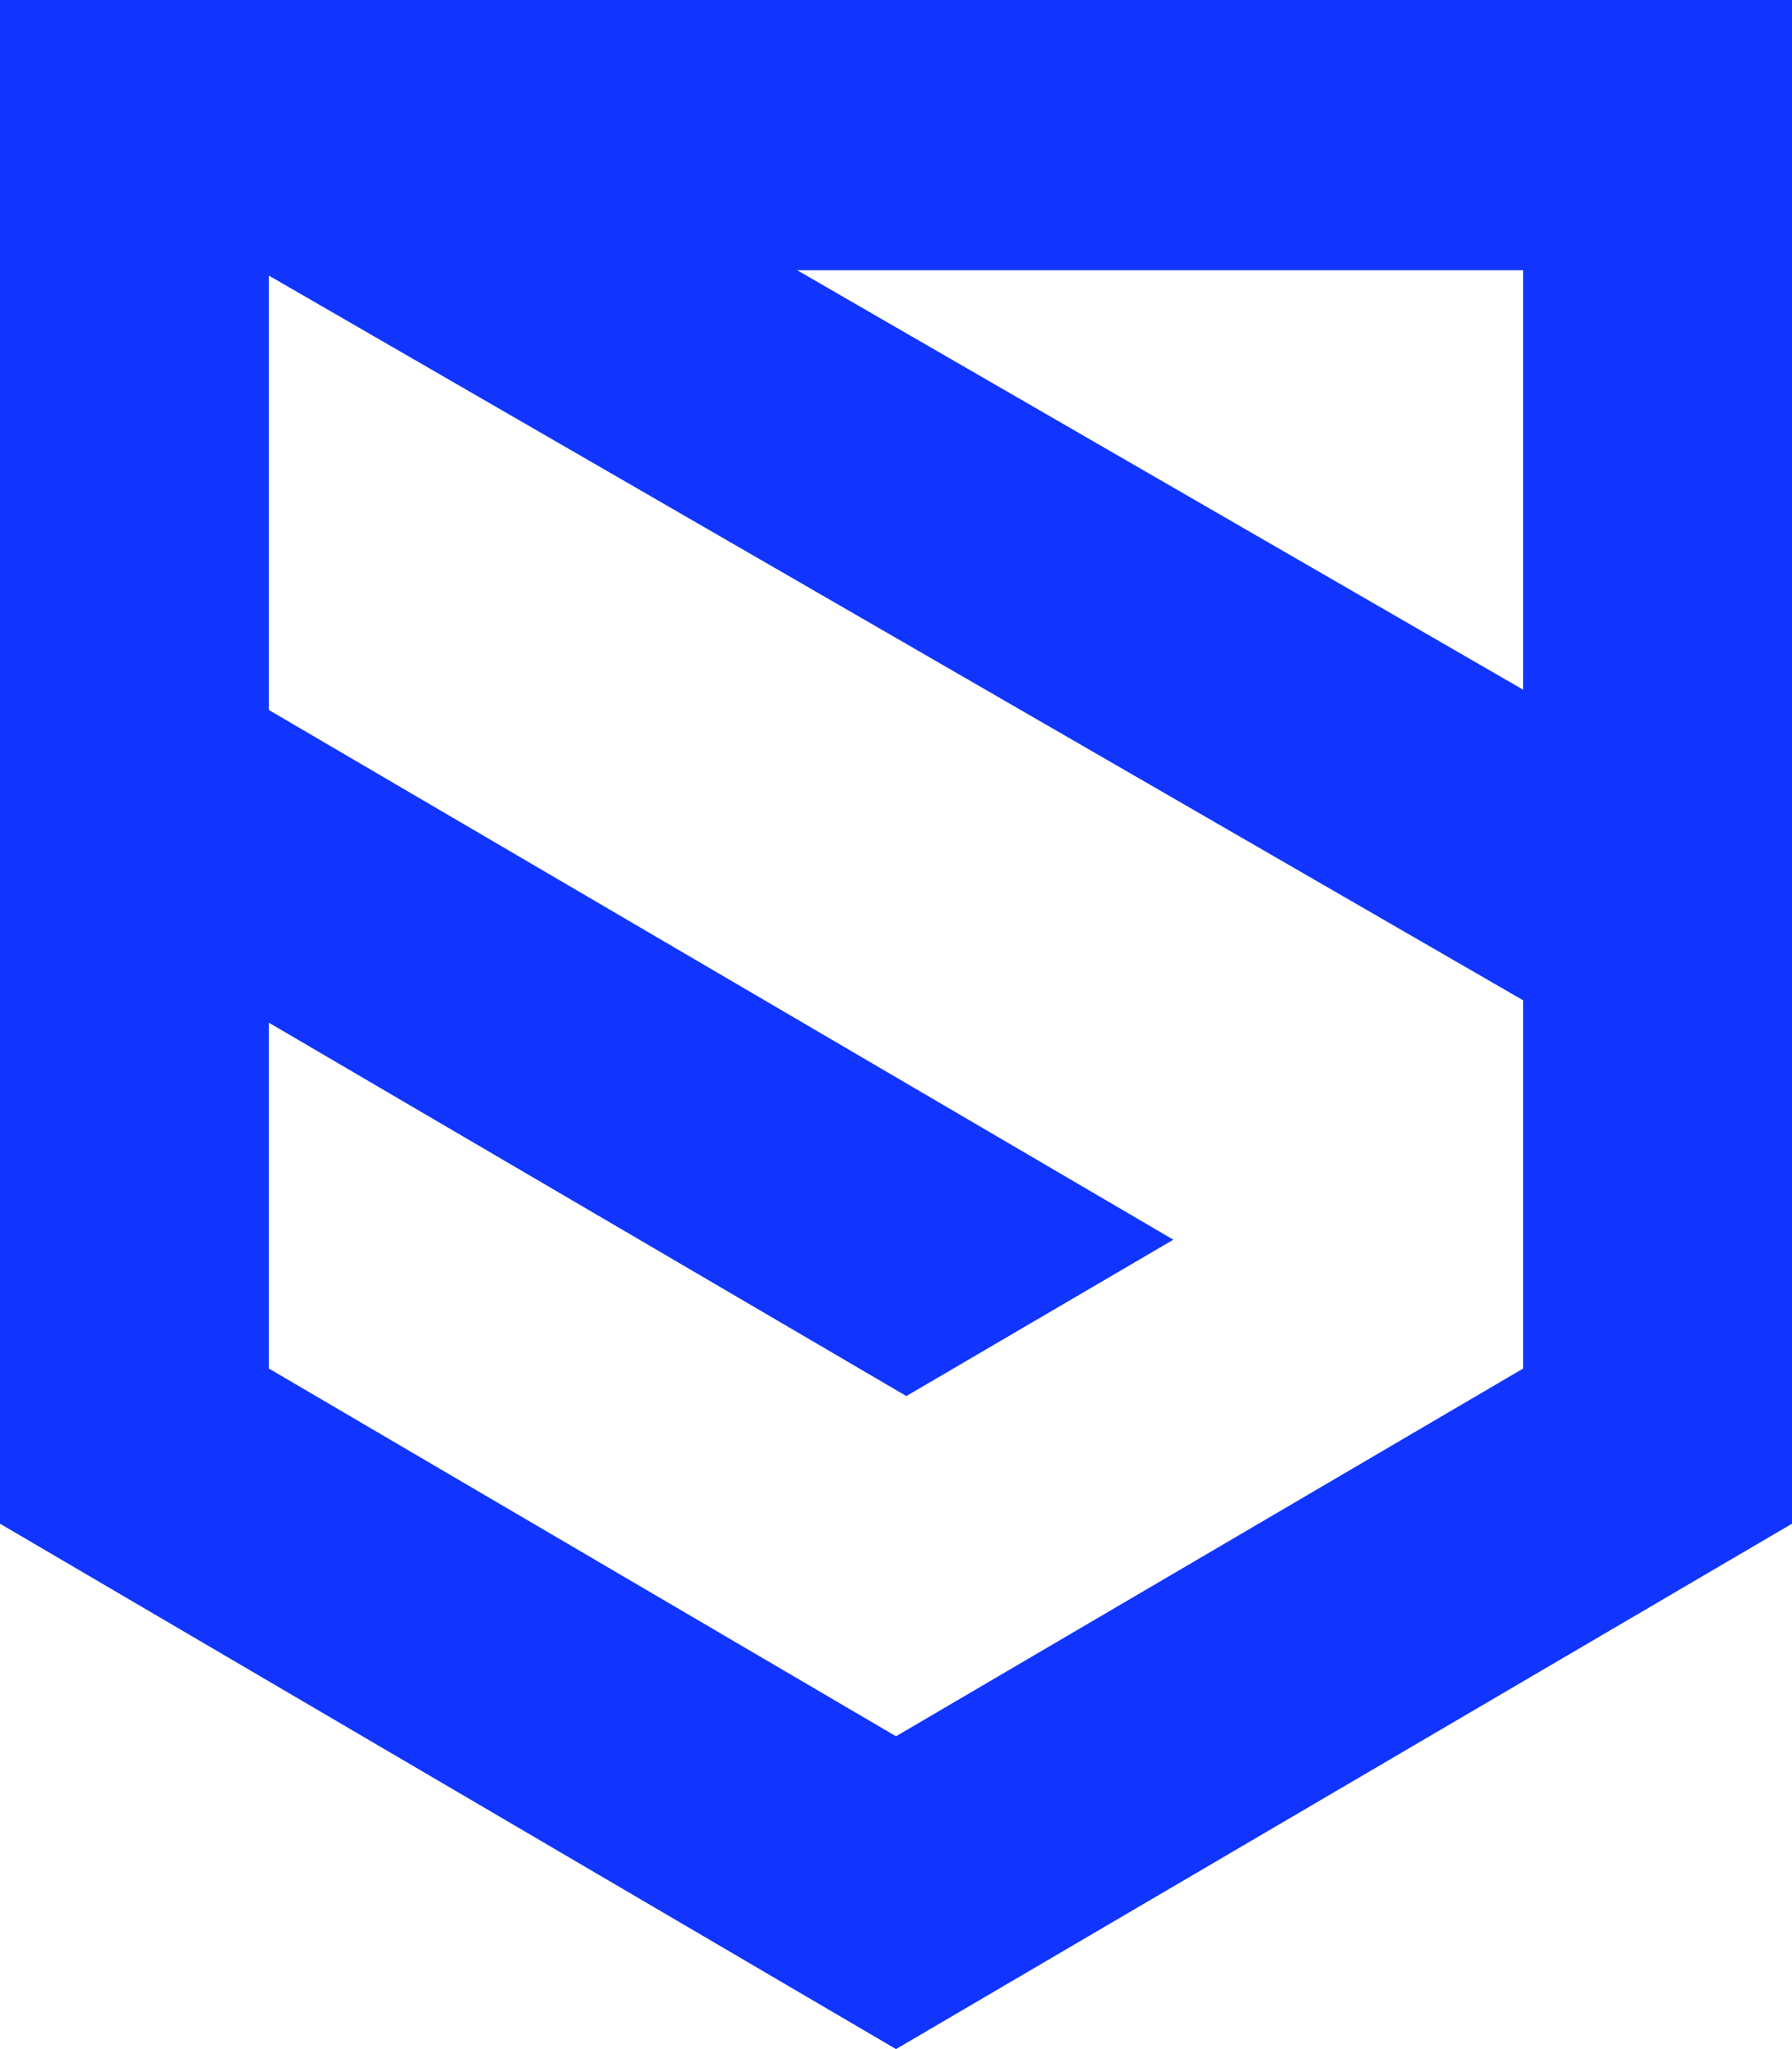 <svg width="210" height="240" viewBox="0 0 210 240" fill="none" xmlns="http://www.w3.org/2000/svg">
<path fill-rule="evenodd" clip-rule="evenodd" d="M210 178.462L105 240L0 178.462V0H210V178.462ZM93.412 31.648L178.5 80.784V31.648H93.412ZM178.5 117.165L31.5 32.276V83.153L137.5 145.199L106.213 163.513L31.5 119.78V160.284L105 203.361L178.5 160.284V117.165Z" fill="#1135FF"/>
</svg>
